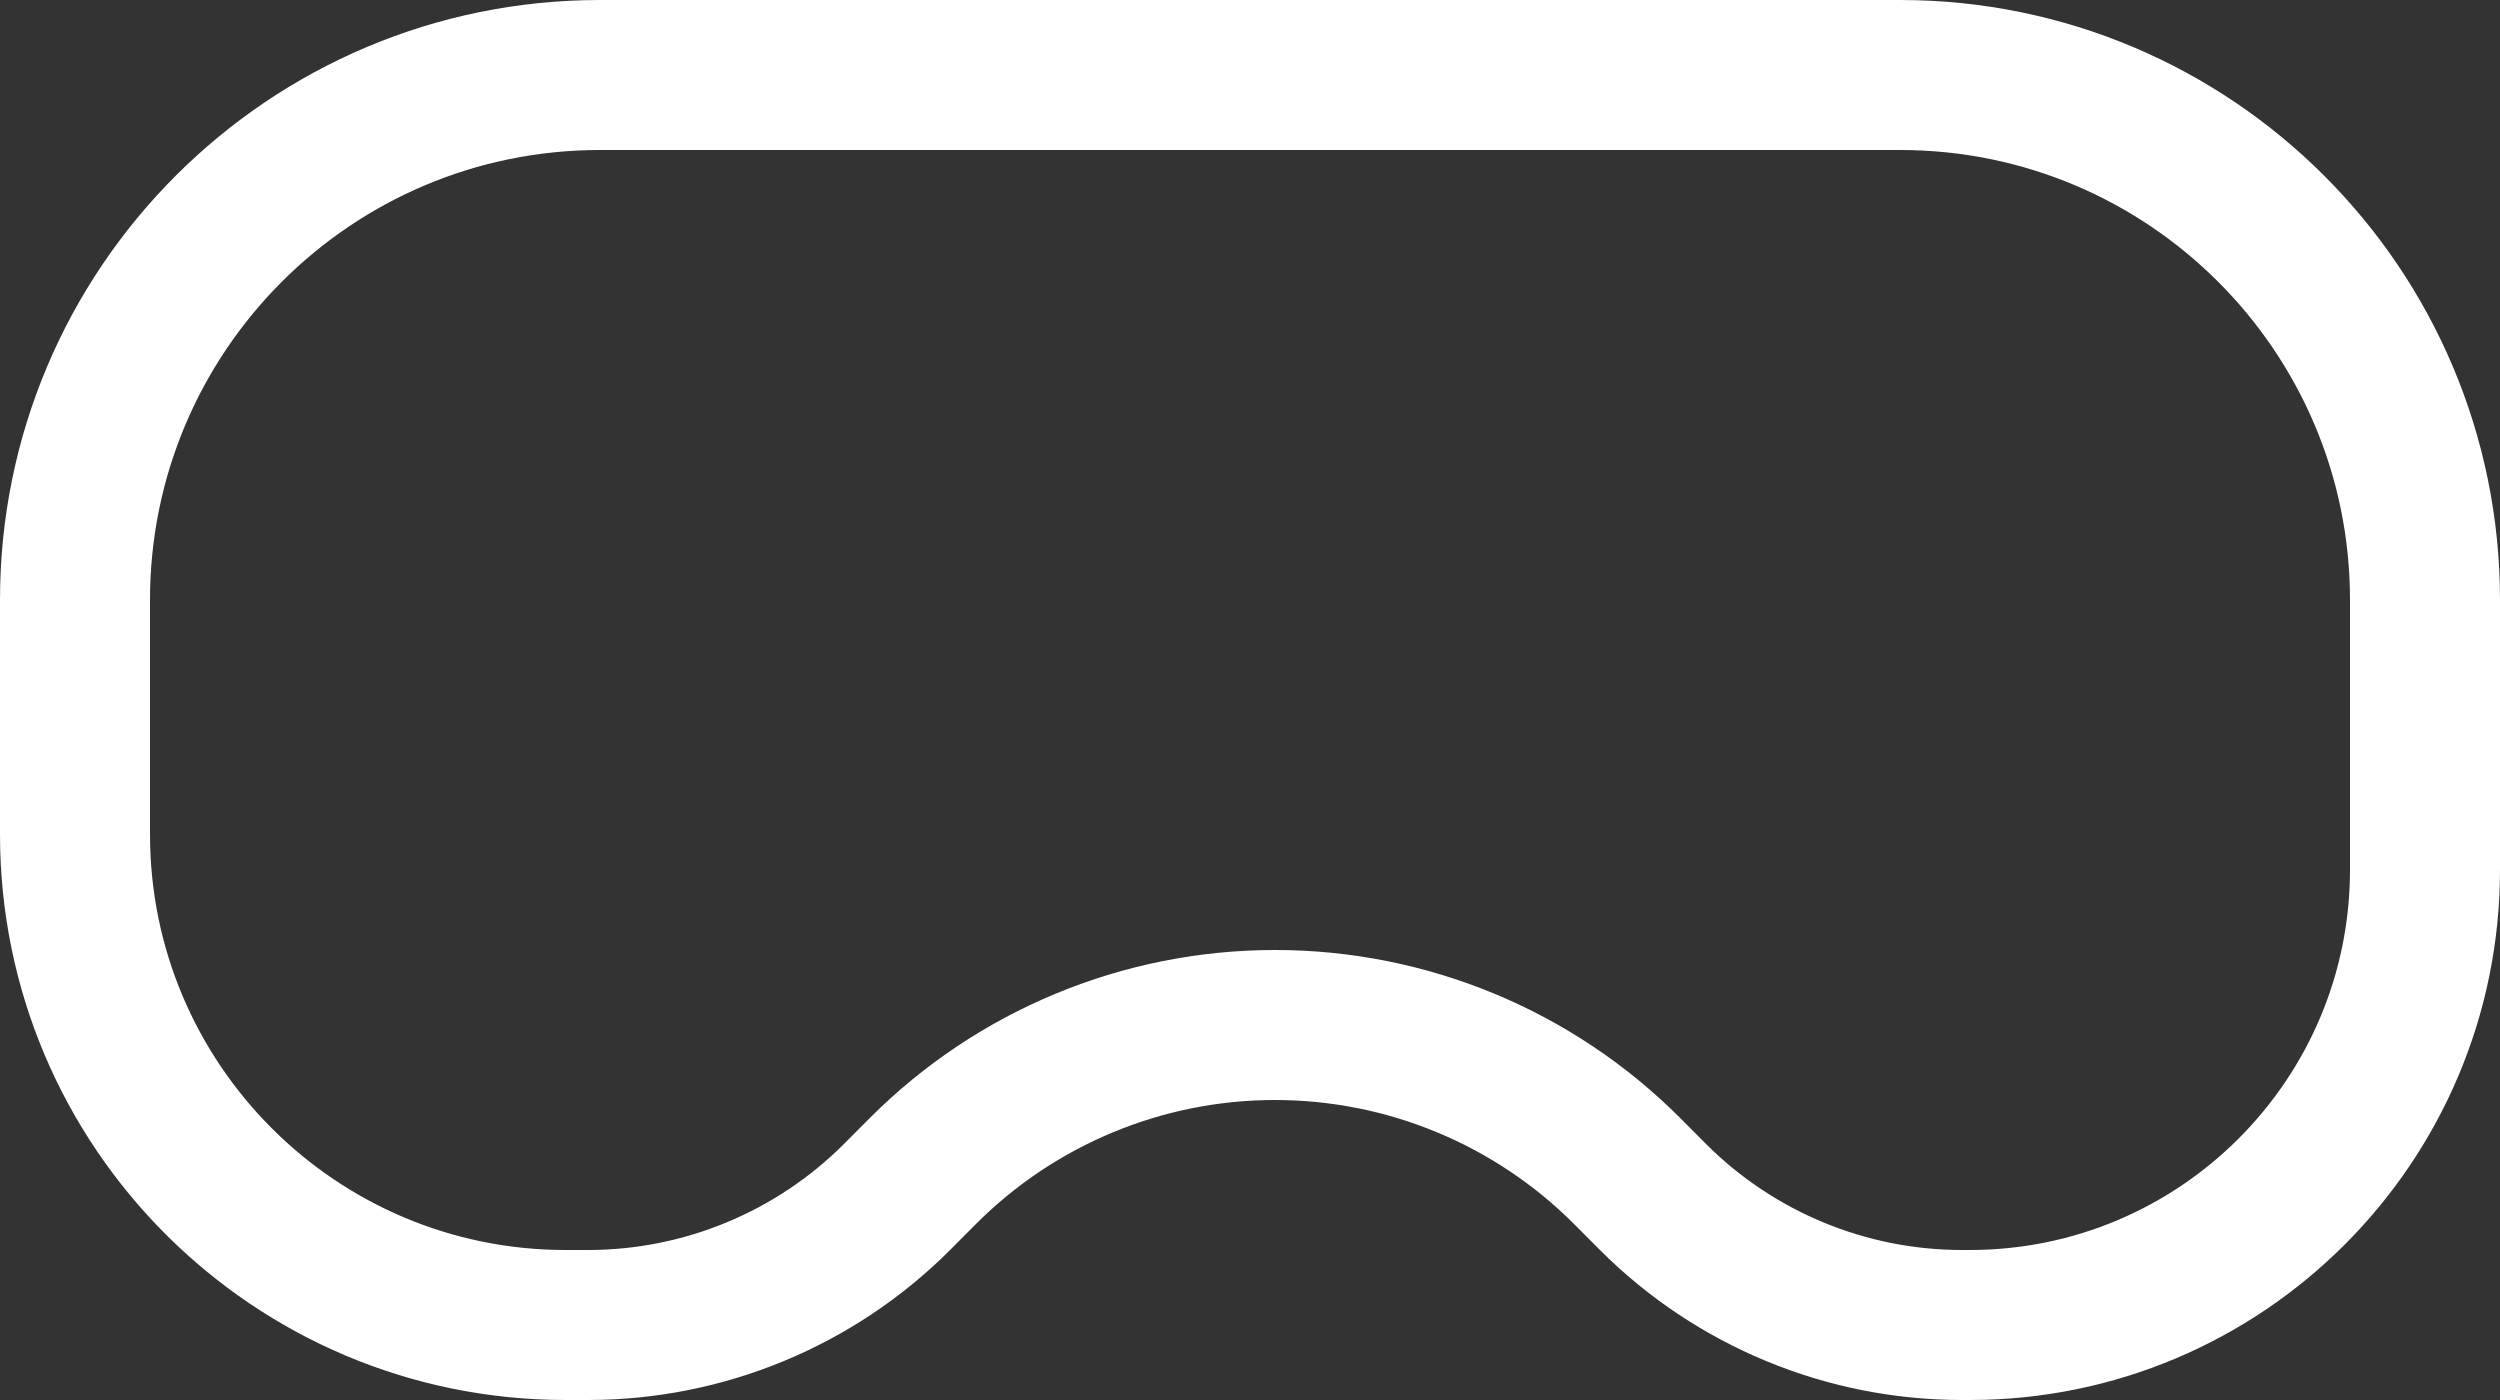 <svg width="25" height="14" viewBox="0 0 25 14" fill="none" xmlns="http://www.w3.org/2000/svg">
<rect x="0" y="0" width="25" height="14" fill="#333333" stroke="none"/>
<path d="M0.75 6C0.75 3.1 3.1 0.75 6 0.75H19C21.899 0.75 24.25 3.101 24.25 6V8.697C24.25 11.211 22.211 13.25 19.697 13.25H19.621C18.462 13.25 17.35 12.79 16.53 11.97L16.268 11.707C15.335 10.774 14.069 10.25 12.75 10.25C11.431 10.25 10.165 10.774 9.232 11.707L8.97 11.97C8.15 12.79 7.038 13.25 5.879 13.25H5.657C2.947 13.25 0.75 11.053 0.75 8.343V6Z" stroke="white" stroke-width="1.5"/>
</svg>
